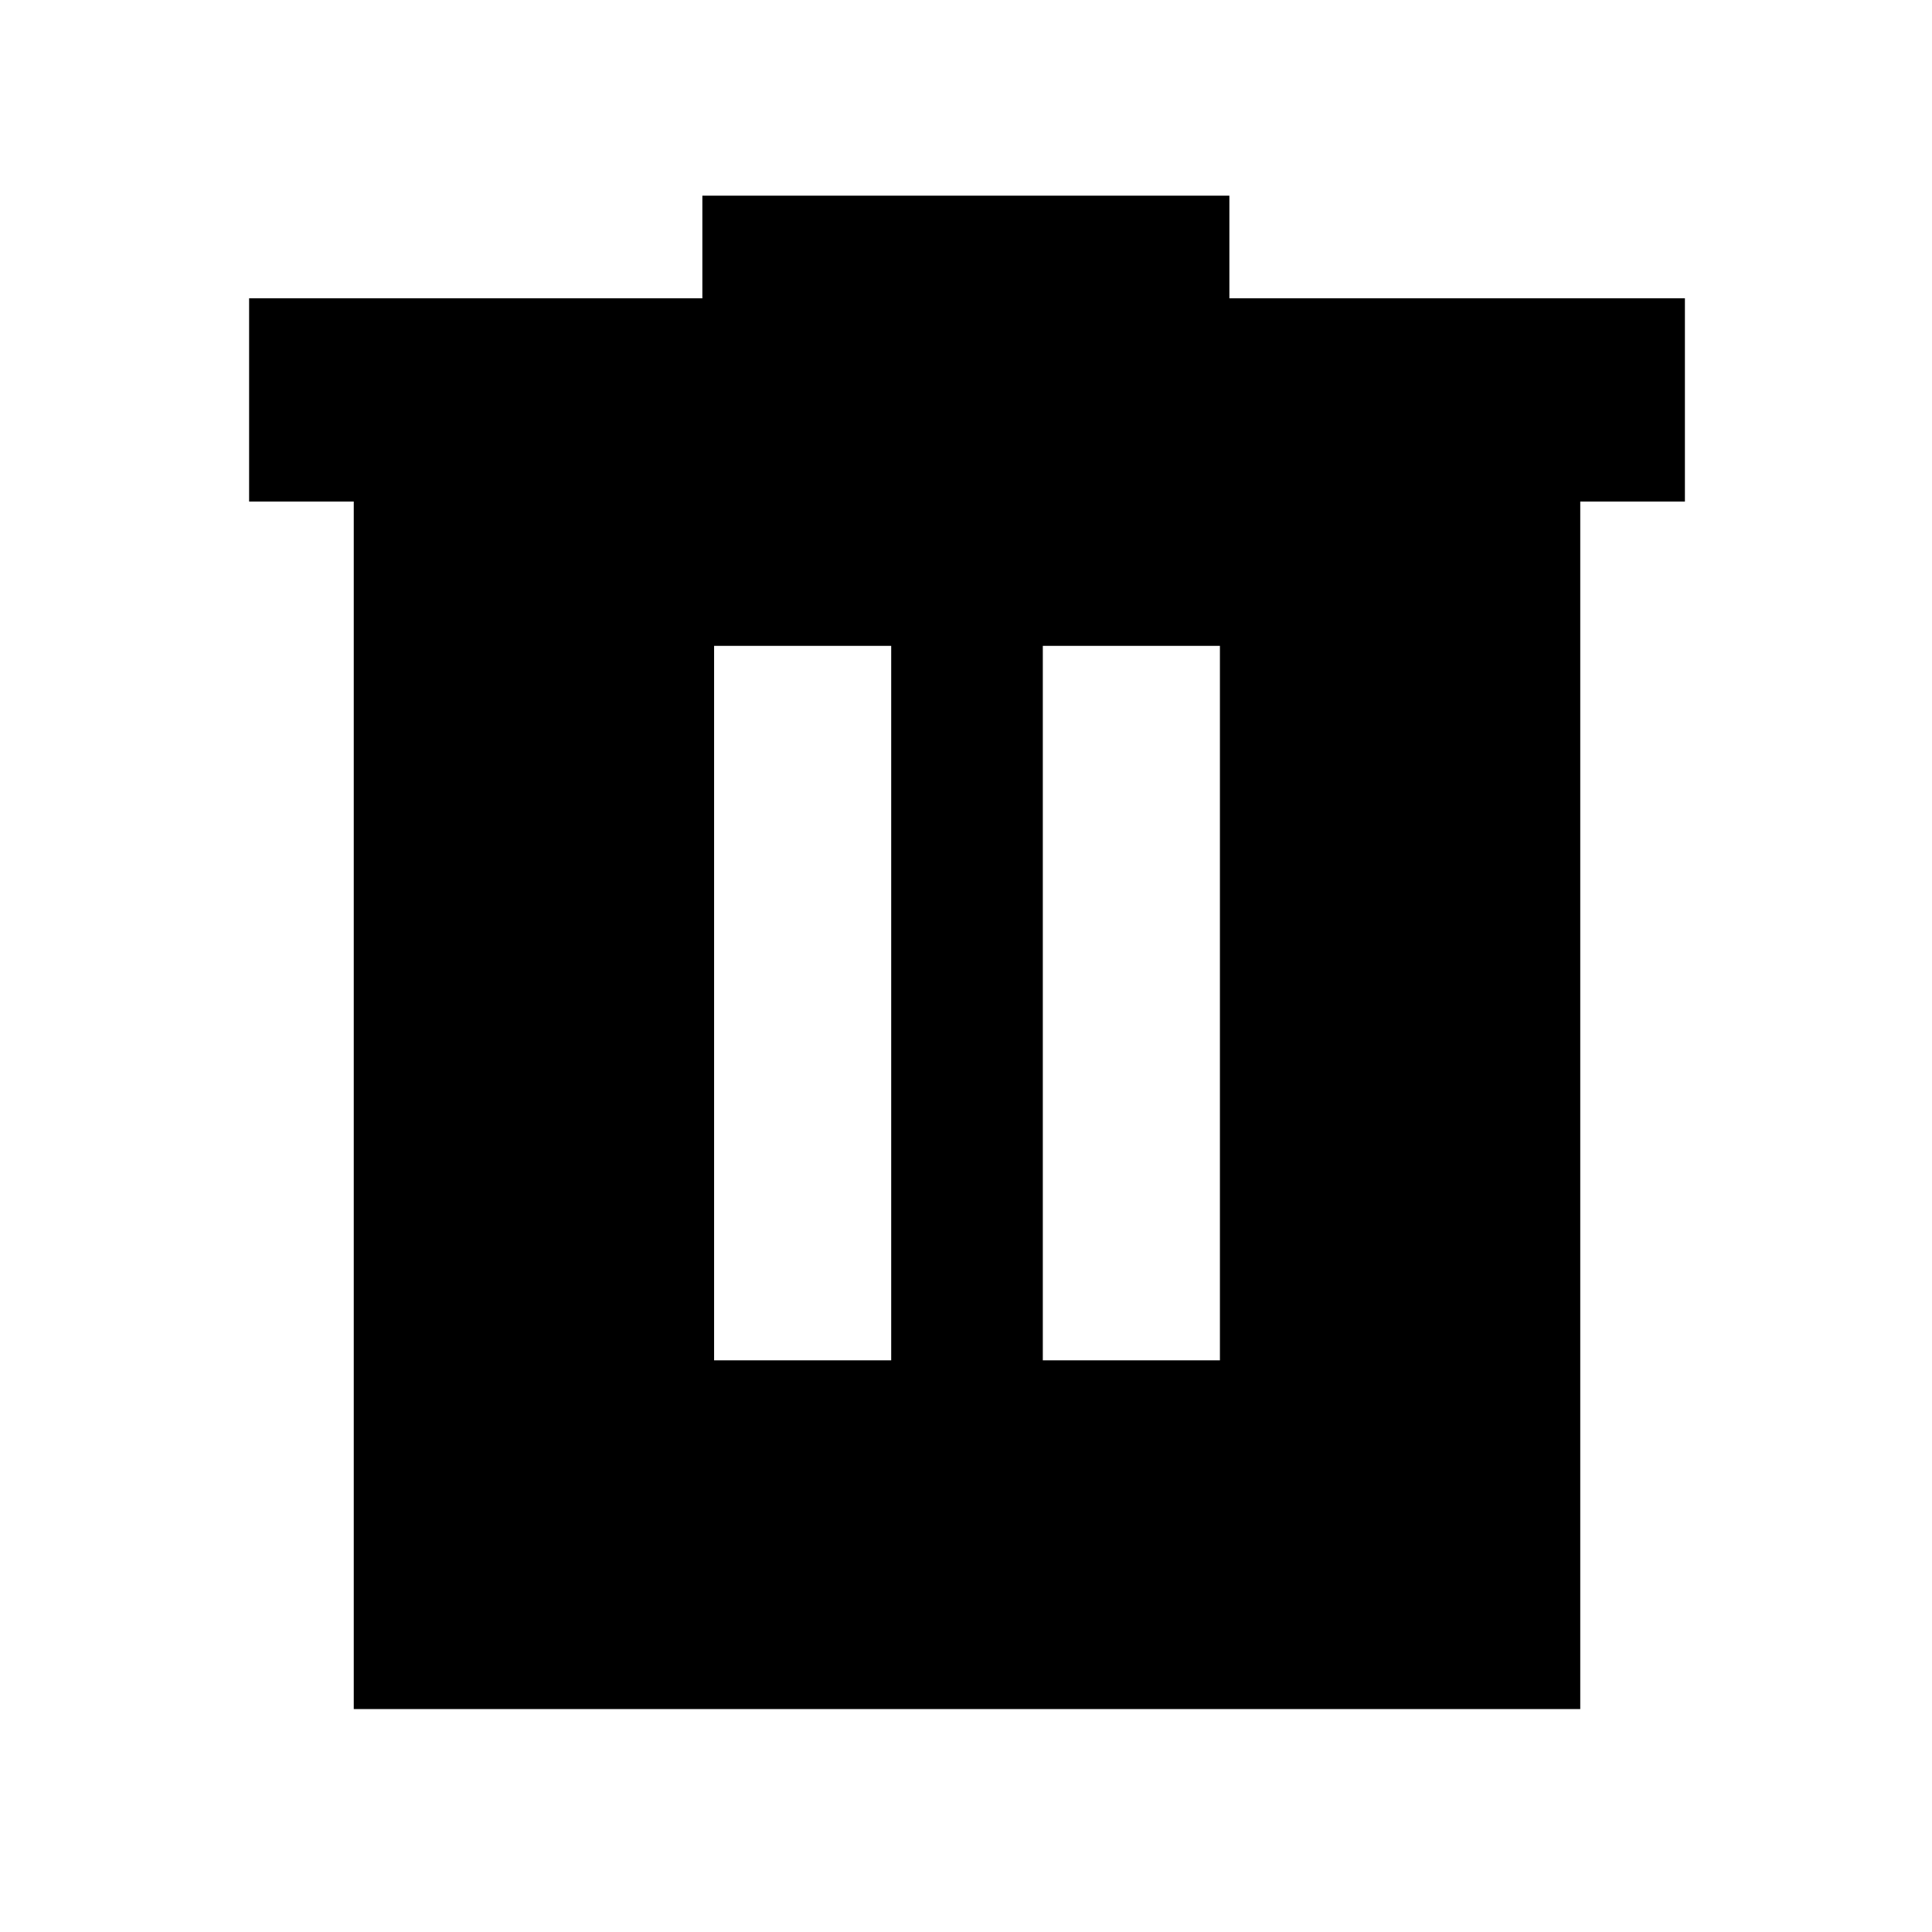 <svg xmlns="http://www.w3.org/2000/svg" height="24" viewBox="0 -960 960 960" width="24"><path d="M354.83-284.07h88v-355h-88v355Zm163.34 0h88v-355h-88v355ZM175.78-110.78v-600h-52v-101H349v-51h261.87v51h226.35v101h-52v600H175.78Z"/></svg>